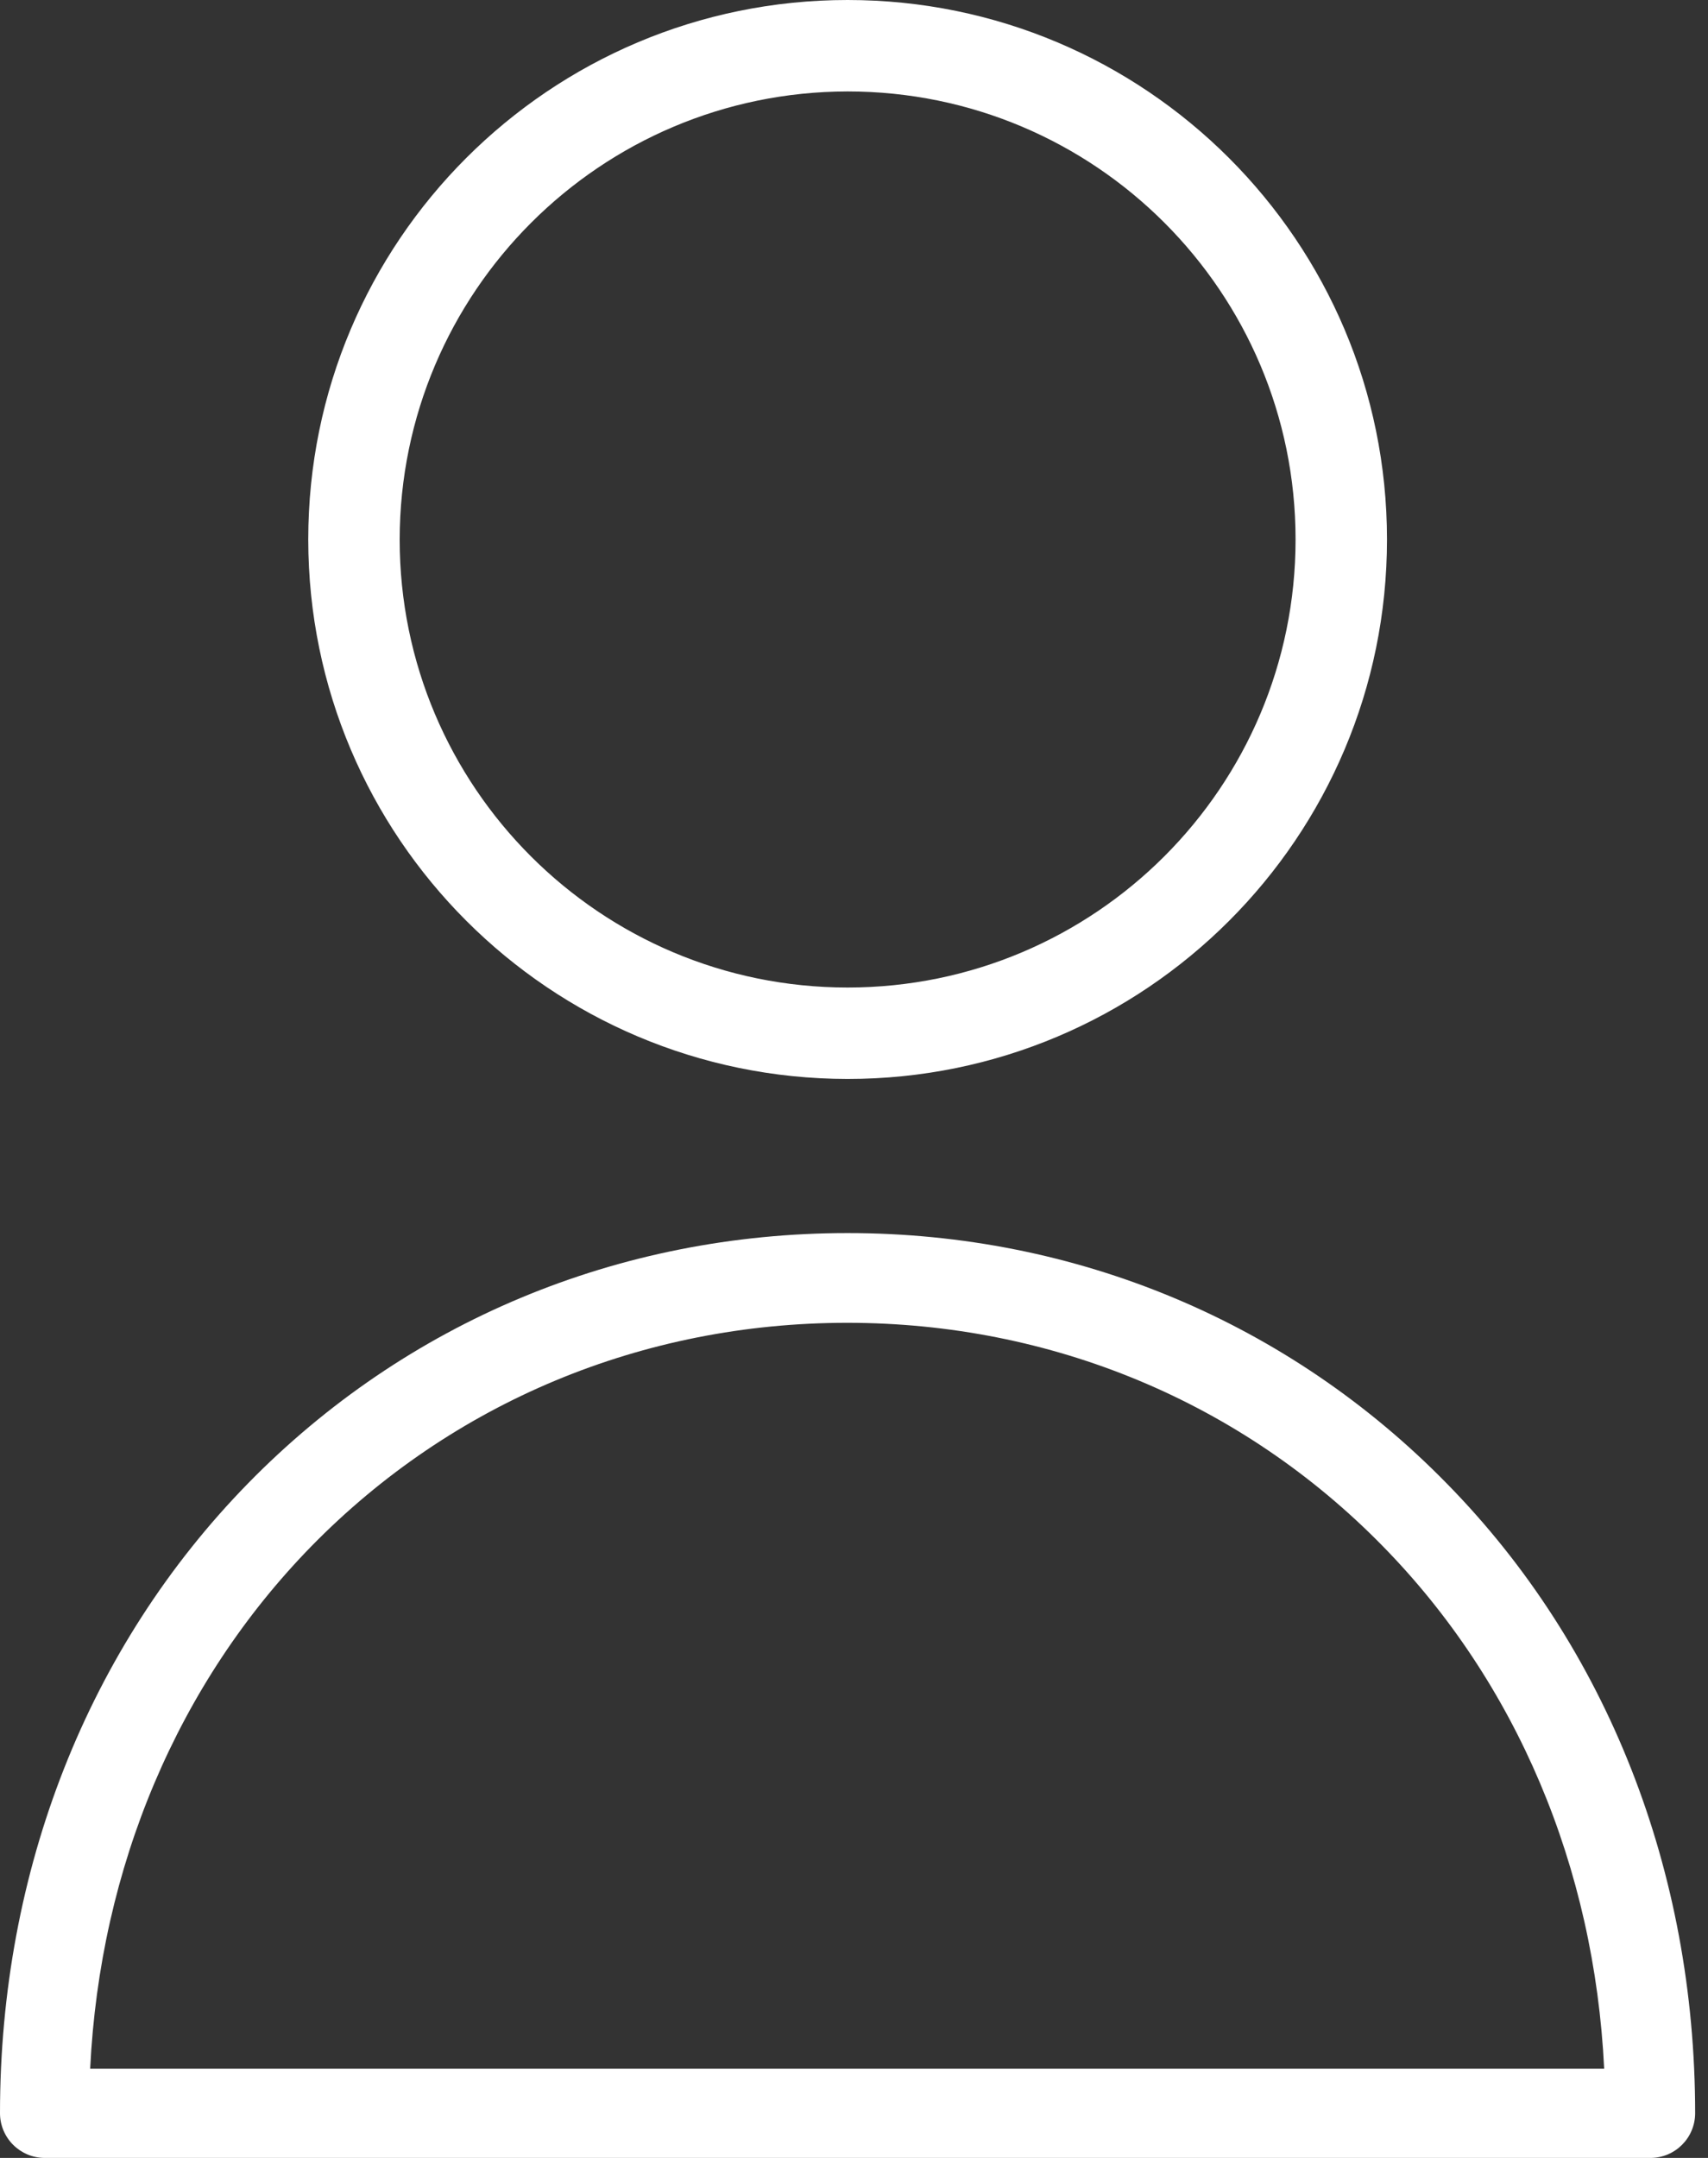 
<svg width="19px" height="24px" viewBox="0 0 19 24" version="1.1" xmlns="http://www.w3.org/2000/svg" xmlns:xlink="http://www.w3.org/1999/xlink">
    <rect x="0" y="0" width="19" height="24" fill="#333333" stroke="none"/>
    <g id="Page-1" stroke="none" stroke-width="1" fill="none" fill-rule="evenodd">
        <g id="home" transform="translate(-290, -728)" fill="#FFFFFF" fill-rule="nonzero">
            <g id="Tab_bar" transform="translate(0, 719)">
                <g id="Group-4">
                    <g id="Group-36" transform="translate(290, 9)">
                        <path d="M9.429,12 C12.742,12 15.429,9.314 15.429,6 C15.429,2.686 12.742,0 9.429,0 C6.115,0 3.429,2.686 3.429,6 C3.431,9.313 6.116,11.997 9.429,12 Z M9.429,1.017 C12.181,1.017 14.412,3.248 14.412,6 C14.412,8.752 12.181,10.983 9.429,10.983 C6.677,10.983 4.446,8.752 4.446,6 C4.45,3.25 6.678,1.021 9.429,1.017 Z" id="Shape"></path>
                        <path d="M9.429,13.714 C6.883,13.714 4.516,14.702 2.759,16.498 C0.978,18.319 0,20.805 0,23.504 C0.001,23.777 0.223,23.999 0.496,24 L18.361,24 C18.635,23.999 18.856,23.777 18.857,23.504 C18.857,20.81 17.88,18.319 16.098,16.503 C14.341,14.707 11.974,13.714 9.429,13.714 Z M1.003,23.008 C1.112,20.765 1.98,18.716 3.464,17.197 C5.032,15.595 7.151,14.712 9.424,14.712 C11.697,14.712 13.815,15.595 15.383,17.197 C16.872,18.716 17.736,20.765 17.845,23.008 L1.003,23.008 Z" id="Shape"></path>
                    </g>
                </g>
            </g>
        </g>
    </g>
</svg>